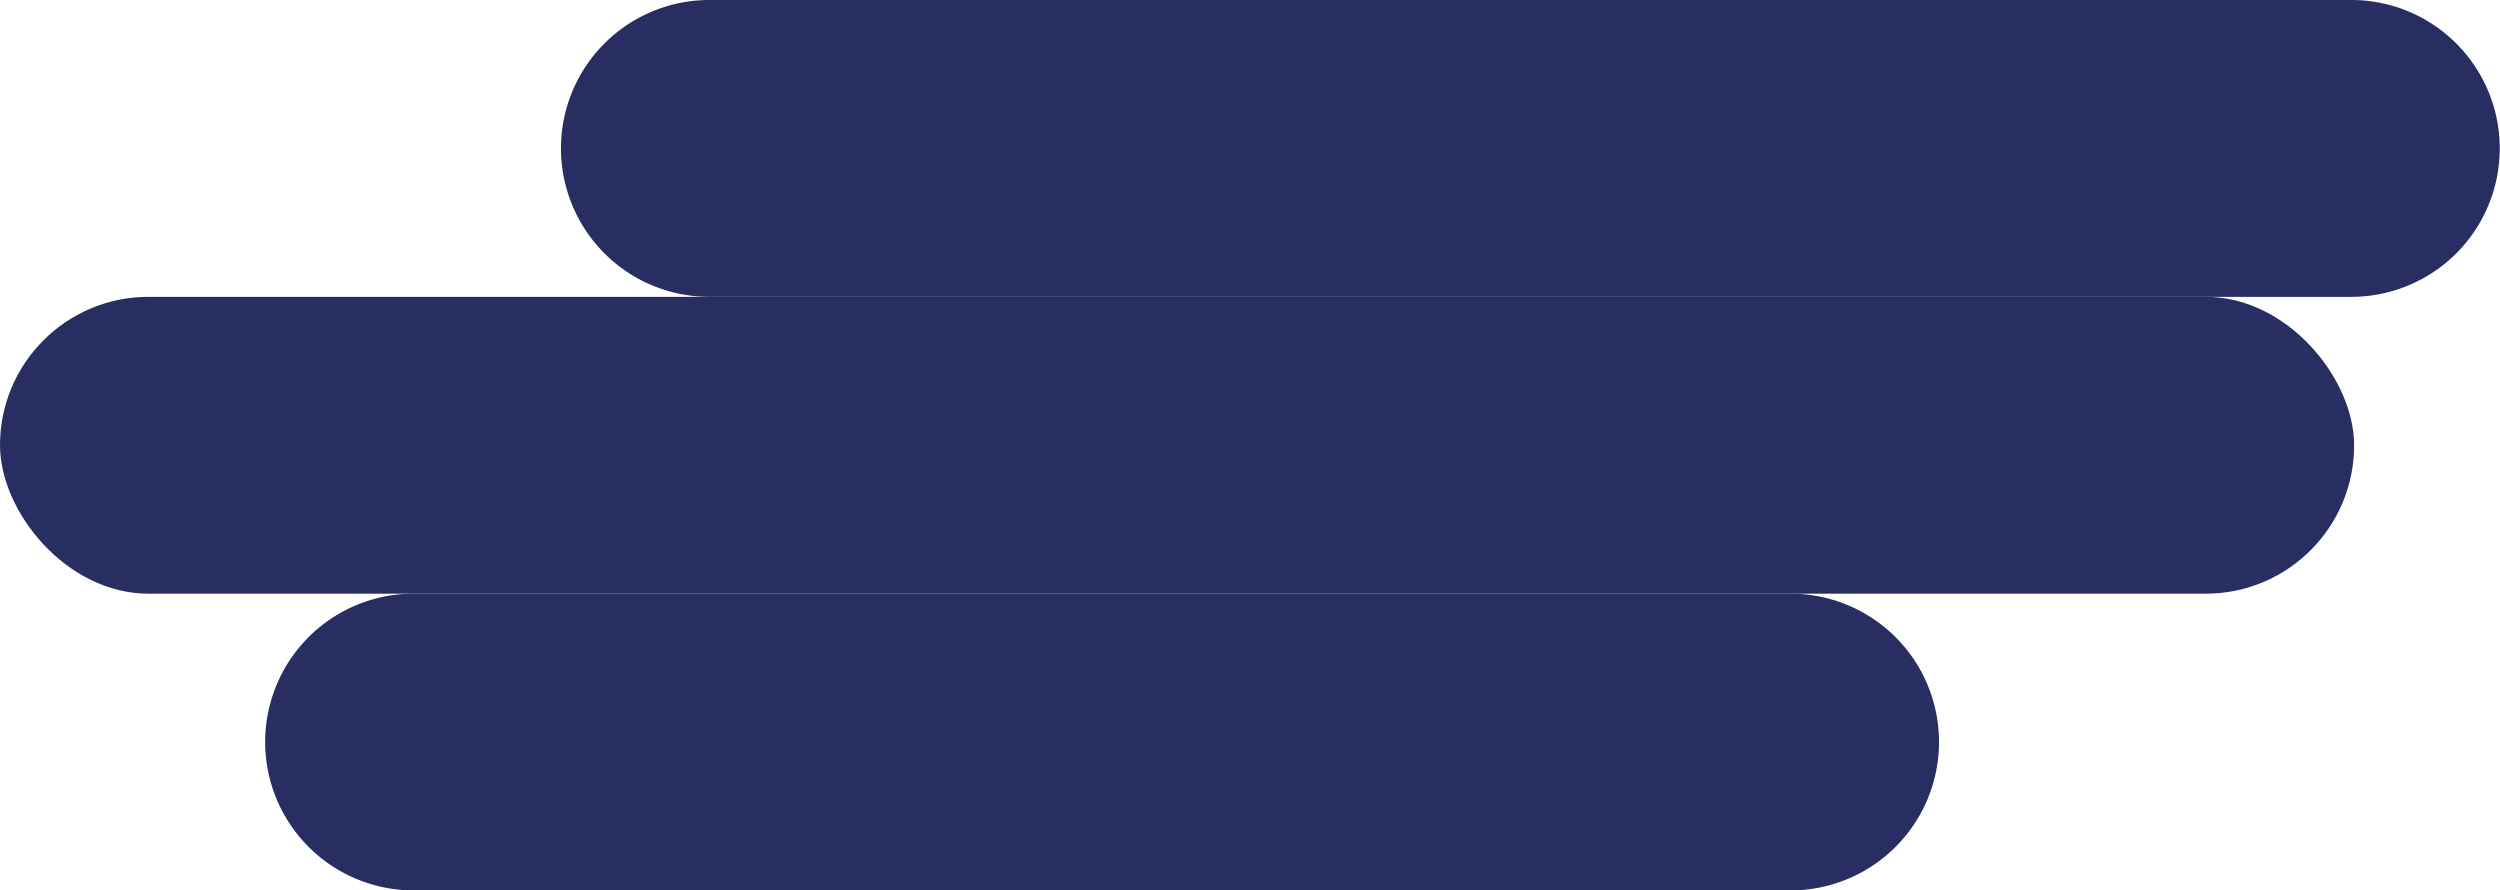 <svg id="Capa_1" data-name="Capa 1" xmlns="http://www.w3.org/2000/svg" viewBox="0 0 195.73 69.71"><defs><style>.cls-1{fill:#282d62;}</style></defs><rect class="cls-1" y="23.24" width="184.31" height="23.24" rx="11.62"/><path class="cls-1" d="M153.1,62.5a11.62,11.62,0,0,1-11.62,11.62H33.67A11.62,11.62,0,0,1,22.05,62.5h0A11.61,11.61,0,0,1,33.67,50.89H141.48A11.62,11.62,0,0,1,153.1,62.5Z" transform="translate(-1.29 -4.41)"/><path class="cls-1" d="M185.4,27.65H56.83A11.62,11.62,0,0,1,45.21,16h0A11.62,11.62,0,0,1,56.83,4.41H185.4A11.62,11.62,0,0,1,197,16h0A11.62,11.62,0,0,1,185.4,27.65Z" transform="translate(-1.29 -4.41)"/></svg>